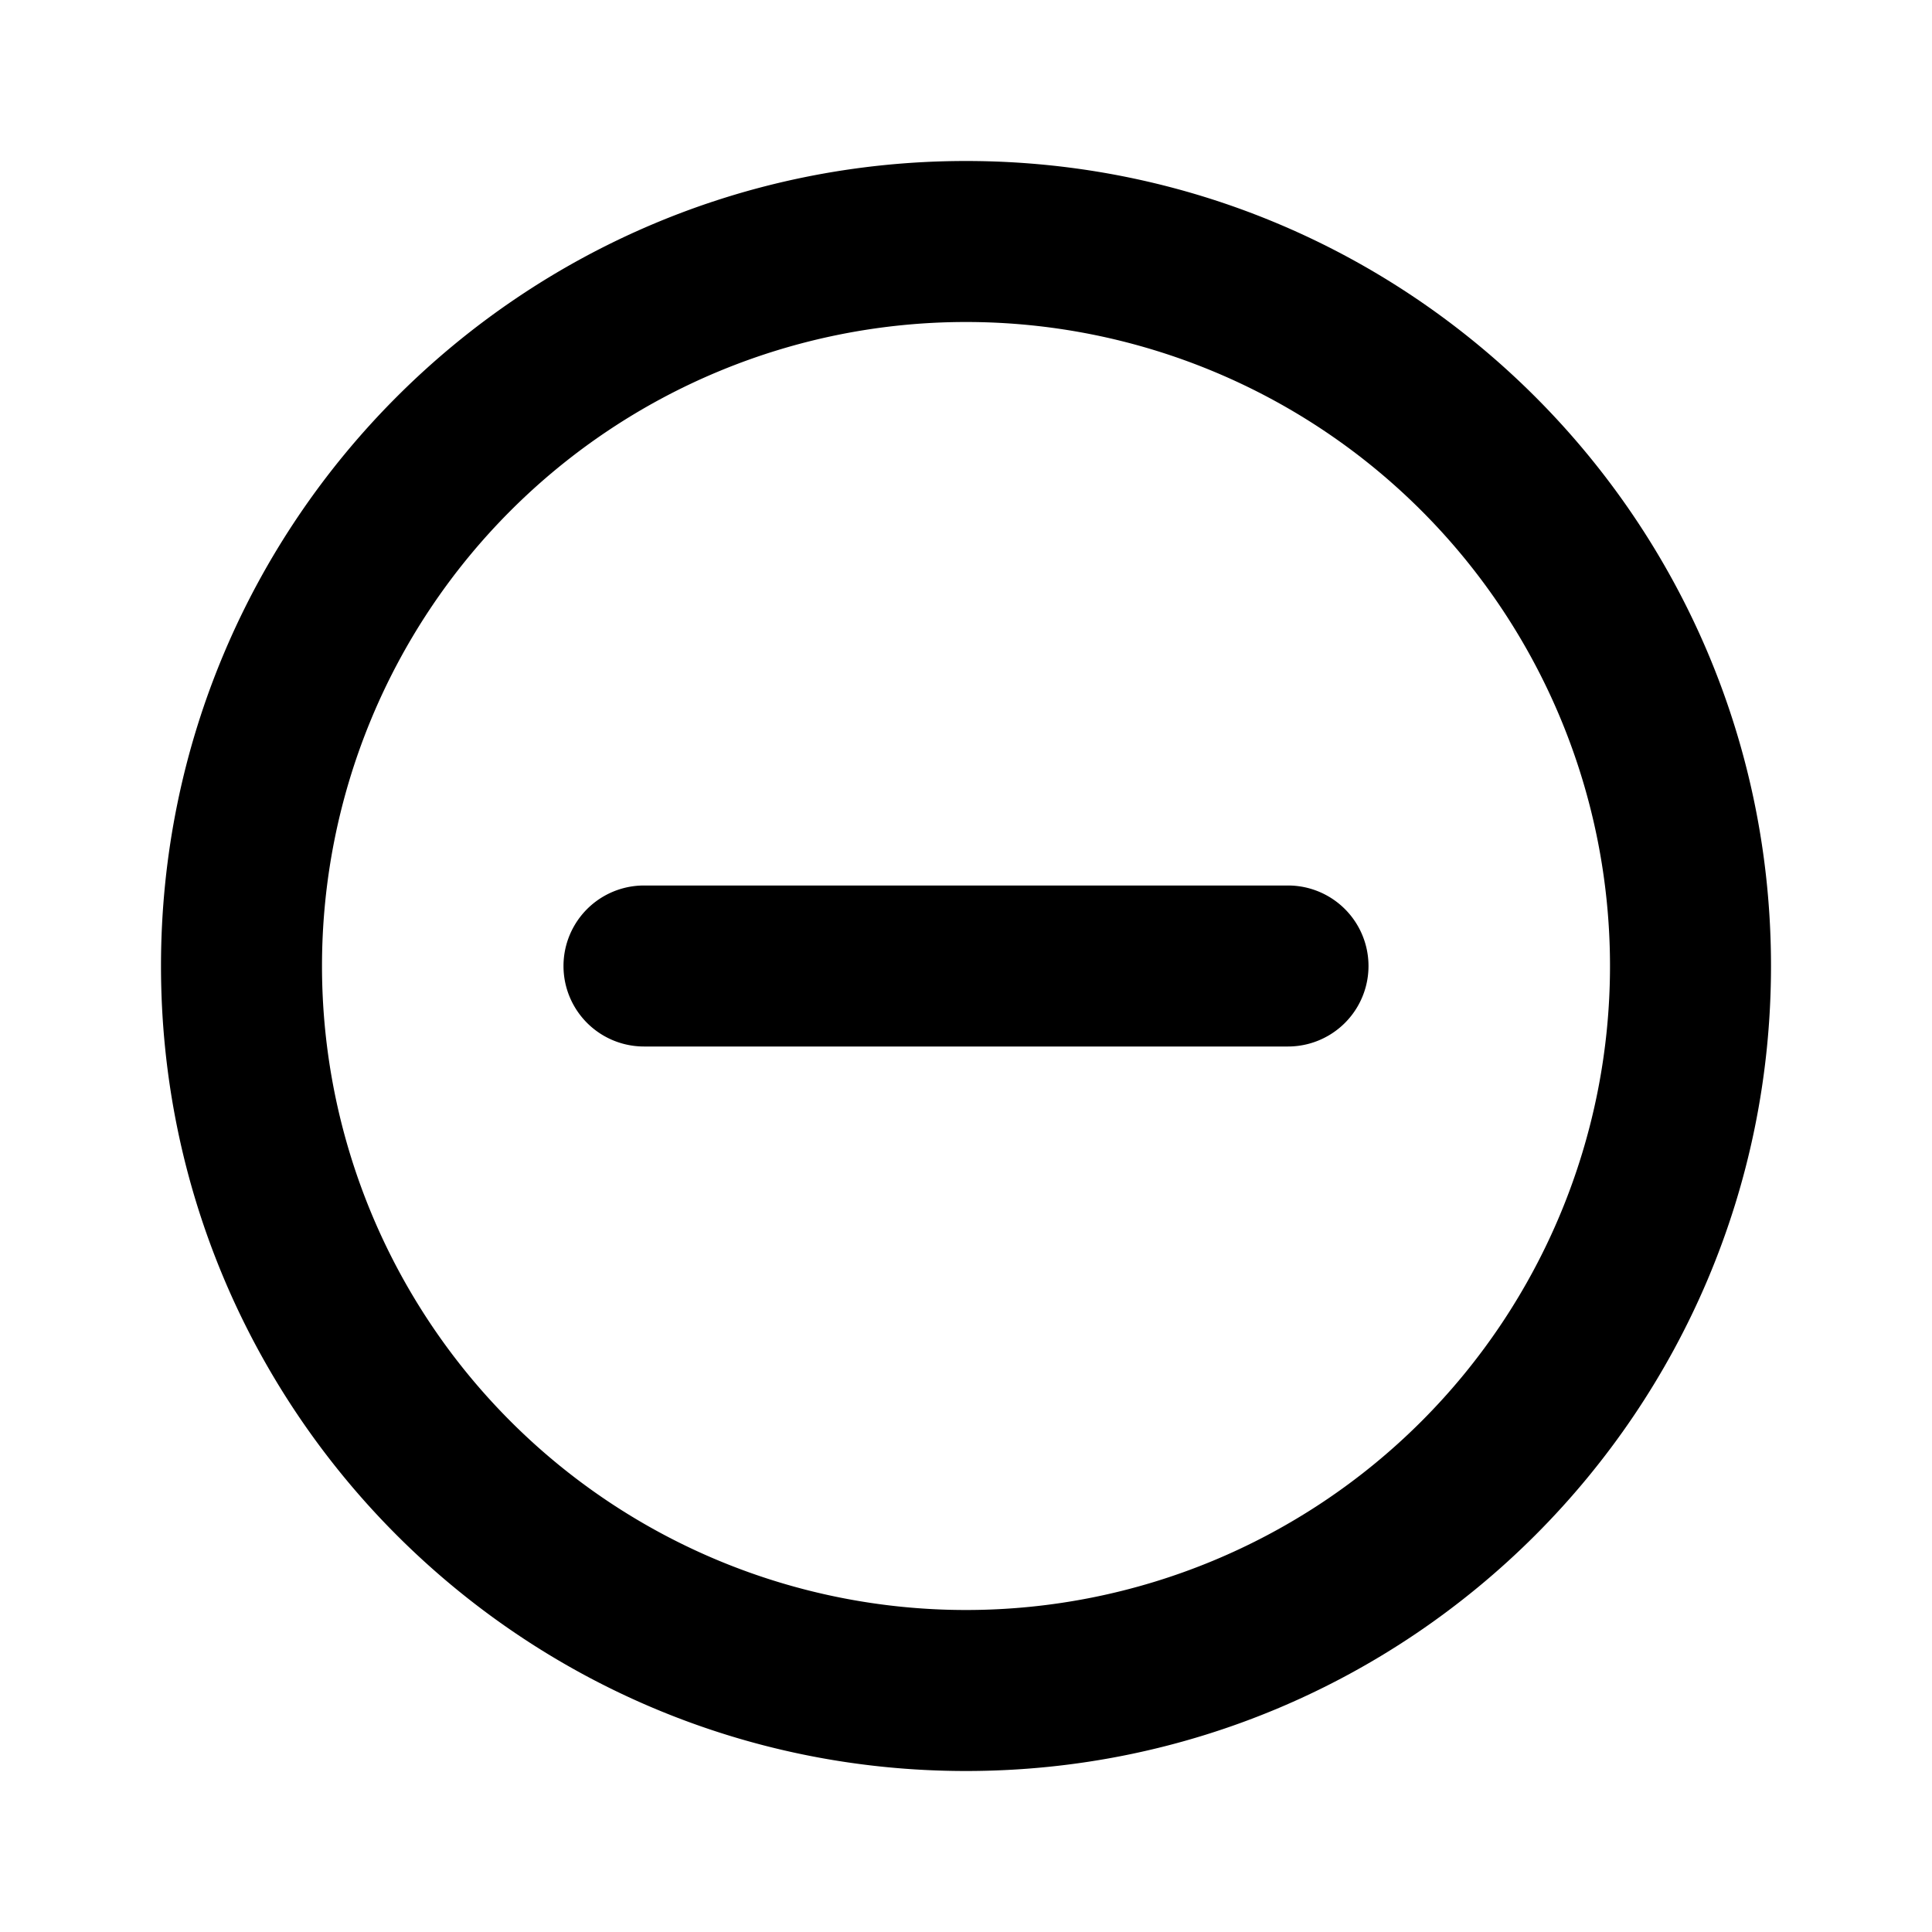 <svg xmlns="http://www.w3.org/2000/svg" viewBox="0 0 24 24" data-v-1e5ba72e=""><!--[--><!--[--><!--]--><path role="presentation" d="M12 22C6.477 22 2 17.523 2 12S6.477 2 12 2s10 4.477 10 10-4.477 10-10 10zm0-2a8 8 0 100-16 8 8 0 000 16zm-4-9h8a1 1 0 010 2H8a1 1 0 010-2z"></path><!--]--><!----></svg>